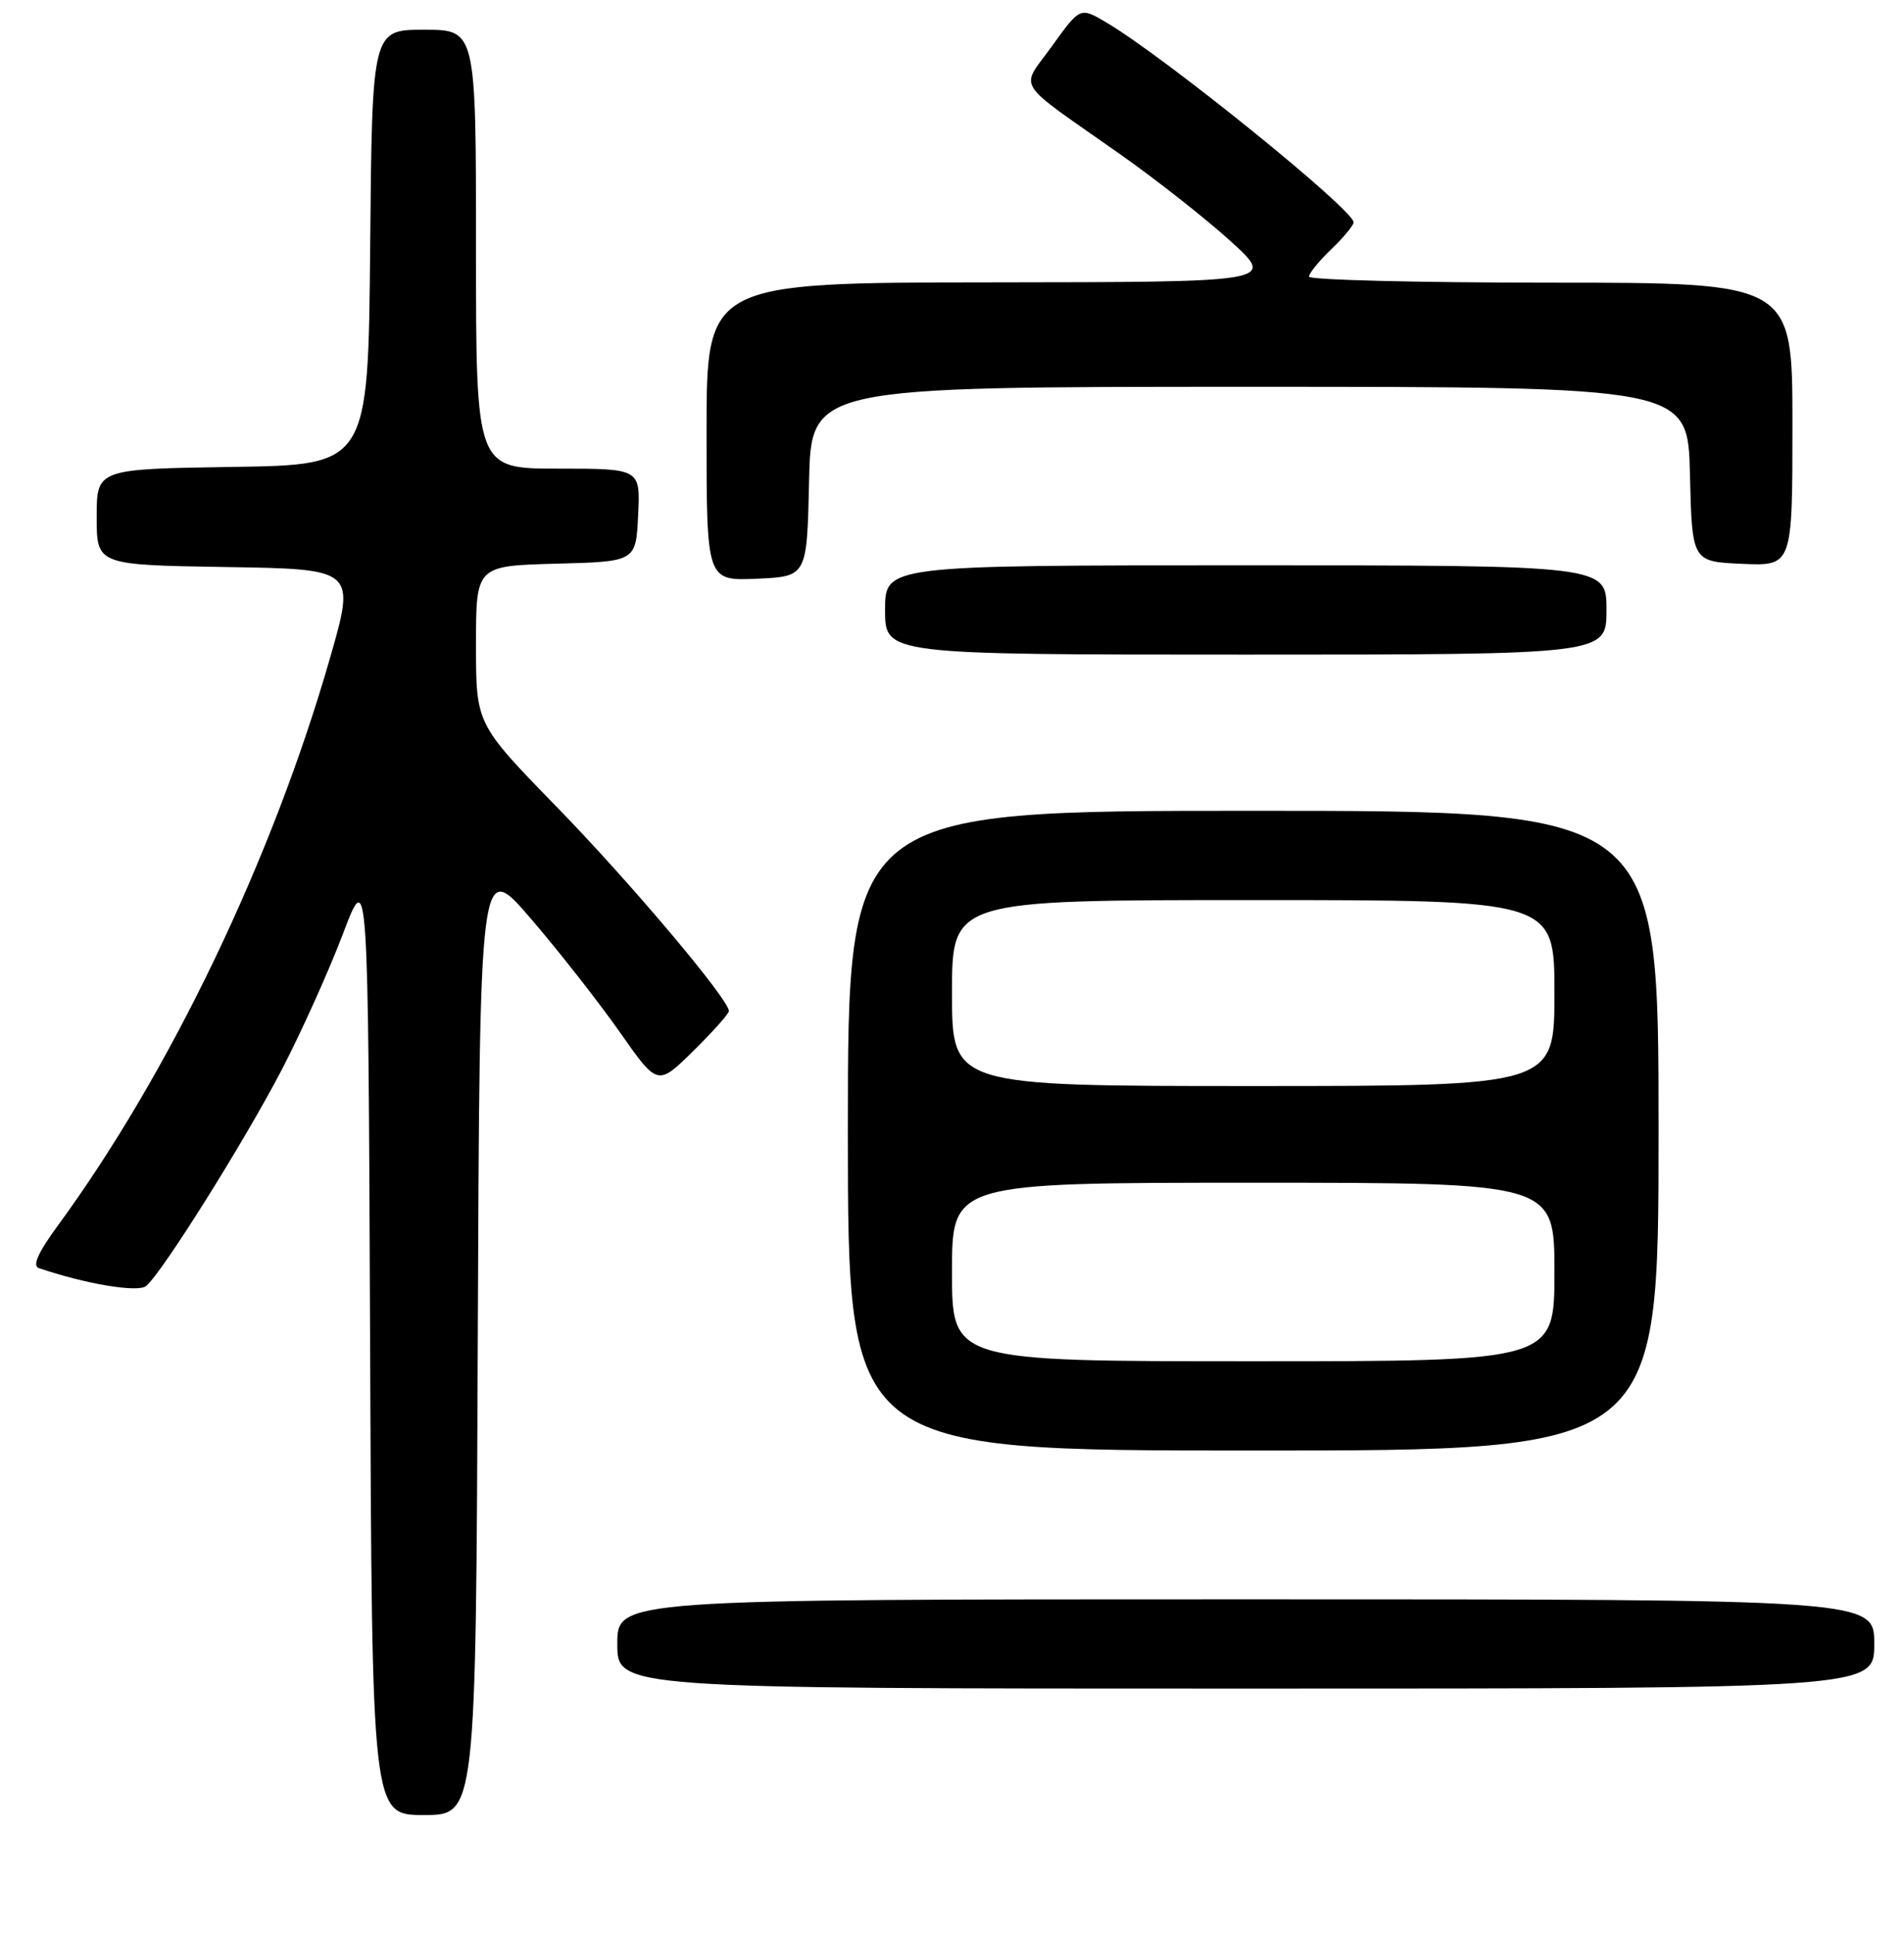 <?xml version="1.0" encoding="UTF-8" standalone="no"?>
<!DOCTYPE svg PUBLIC "-//W3C//DTD SVG 1.1//EN" "http://www.w3.org/Graphics/SVG/1.1/DTD/svg11.dtd" >
<svg xmlns="http://www.w3.org/2000/svg" xmlns:xlink="http://www.w3.org/1999/xlink" version="1.1" viewBox="0 0 256 260">
 <g >
 <path fill="currentColor"
d=" M 64.24 179.75 C 64.50 115.50 64.50 115.50 71.38 123.50 C 75.16 127.90 80.54 134.77 83.34 138.76 C 88.42 146.01 88.42 146.01 93.21 141.29 C 95.84 138.70 98.00 136.28 98.00 135.92 C 98.00 134.34 84.68 118.55 74.80 108.42 C 64.00 97.33 64.00 97.33 64.00 86.70 C 64.00 76.07 64.00 76.07 74.75 75.78 C 85.50 75.50 85.50 75.50 85.80 69.25 C 86.10 63.00 86.10 63.00 75.05 63.00 C 64.00 63.00 64.00 63.00 64.00 33.50 C 64.00 4.00 64.00 4.00 57.02 4.00 C 50.03 4.00 50.03 4.00 49.77 33.25 C 49.50 62.50 49.50 62.50 31.25 62.77 C 13.00 63.05 13.00 63.05 13.00 69.50 C 13.00 75.95 13.00 75.95 30.40 76.23 C 47.81 76.50 47.81 76.50 44.36 88.50 C 36.60 115.51 22.84 144.19 7.77 164.77 C 5.13 168.37 4.32 170.17 5.21 170.47 C 11.51 172.62 18.55 173.79 19.65 172.88 C 21.81 171.08 32.94 153.33 37.93 143.72 C 40.56 138.65 44.24 130.47 46.11 125.54 C 49.50 116.59 49.50 116.59 49.76 180.29 C 50.01 244.00 50.01 244.00 57.00 244.00 C 63.99 244.00 63.99 244.00 64.24 179.75 Z  M 252.00 221.00 C 252.00 215.00 252.00 215.00 167.50 215.00 C 83.00 215.00 83.00 215.00 83.00 221.00 C 83.00 227.00 83.00 227.00 167.50 227.00 C 252.00 227.00 252.00 227.00 252.00 221.00 Z  M 223.00 152.00 C 223.00 109.00 223.00 109.00 168.50 109.00 C 114.00 109.00 114.00 109.00 114.00 152.00 C 114.00 195.00 114.00 195.00 168.50 195.00 C 223.00 195.00 223.00 195.00 223.00 152.00 Z  M 216.00 82.00 C 216.00 76.00 216.00 76.00 167.50 76.00 C 119.00 76.00 119.00 76.00 119.00 82.00 C 119.00 88.00 119.00 88.00 167.50 88.00 C 216.00 88.00 216.00 88.00 216.00 82.00 Z  M 108.78 64.75 C 109.06 52.00 109.06 52.00 168.00 52.00 C 226.94 52.00 226.94 52.00 227.22 63.75 C 227.50 75.50 227.50 75.50 234.25 75.80 C 241.00 76.09 241.00 76.09 241.00 57.05 C 241.00 38.00 241.00 38.00 208.50 38.00 C 190.62 38.00 176.00 37.63 176.00 37.19 C 176.00 36.74 177.35 35.08 179.00 33.50 C 180.65 31.92 182.00 30.29 182.00 29.89 C 182.00 28.19 156.53 7.60 148.75 3.02 C 145.23 0.94 145.23 0.94 141.48 6.15 C 137.14 12.20 136.06 10.49 150.63 20.75 C 155.51 24.19 162.20 29.46 165.50 32.46 C 171.50 37.92 171.50 37.92 133.25 37.96 C 95.00 38.00 95.00 38.00 95.00 58.05 C 95.00 78.09 95.00 78.09 101.75 77.80 C 108.50 77.50 108.50 77.50 108.78 64.75 Z  M 128.00 171.00 C 128.00 159.00 128.00 159.00 168.50 159.00 C 209.00 159.00 209.00 159.00 209.00 171.00 C 209.00 183.00 209.00 183.00 168.50 183.00 C 128.00 183.00 128.00 183.00 128.00 171.00 Z  M 128.00 133.50 C 128.00 121.00 128.00 121.00 168.50 121.00 C 209.00 121.00 209.00 121.00 209.00 133.50 C 209.00 146.00 209.00 146.00 168.50 146.00 C 128.00 146.00 128.00 146.00 128.00 133.50 Z "/>
</g>
</svg>
